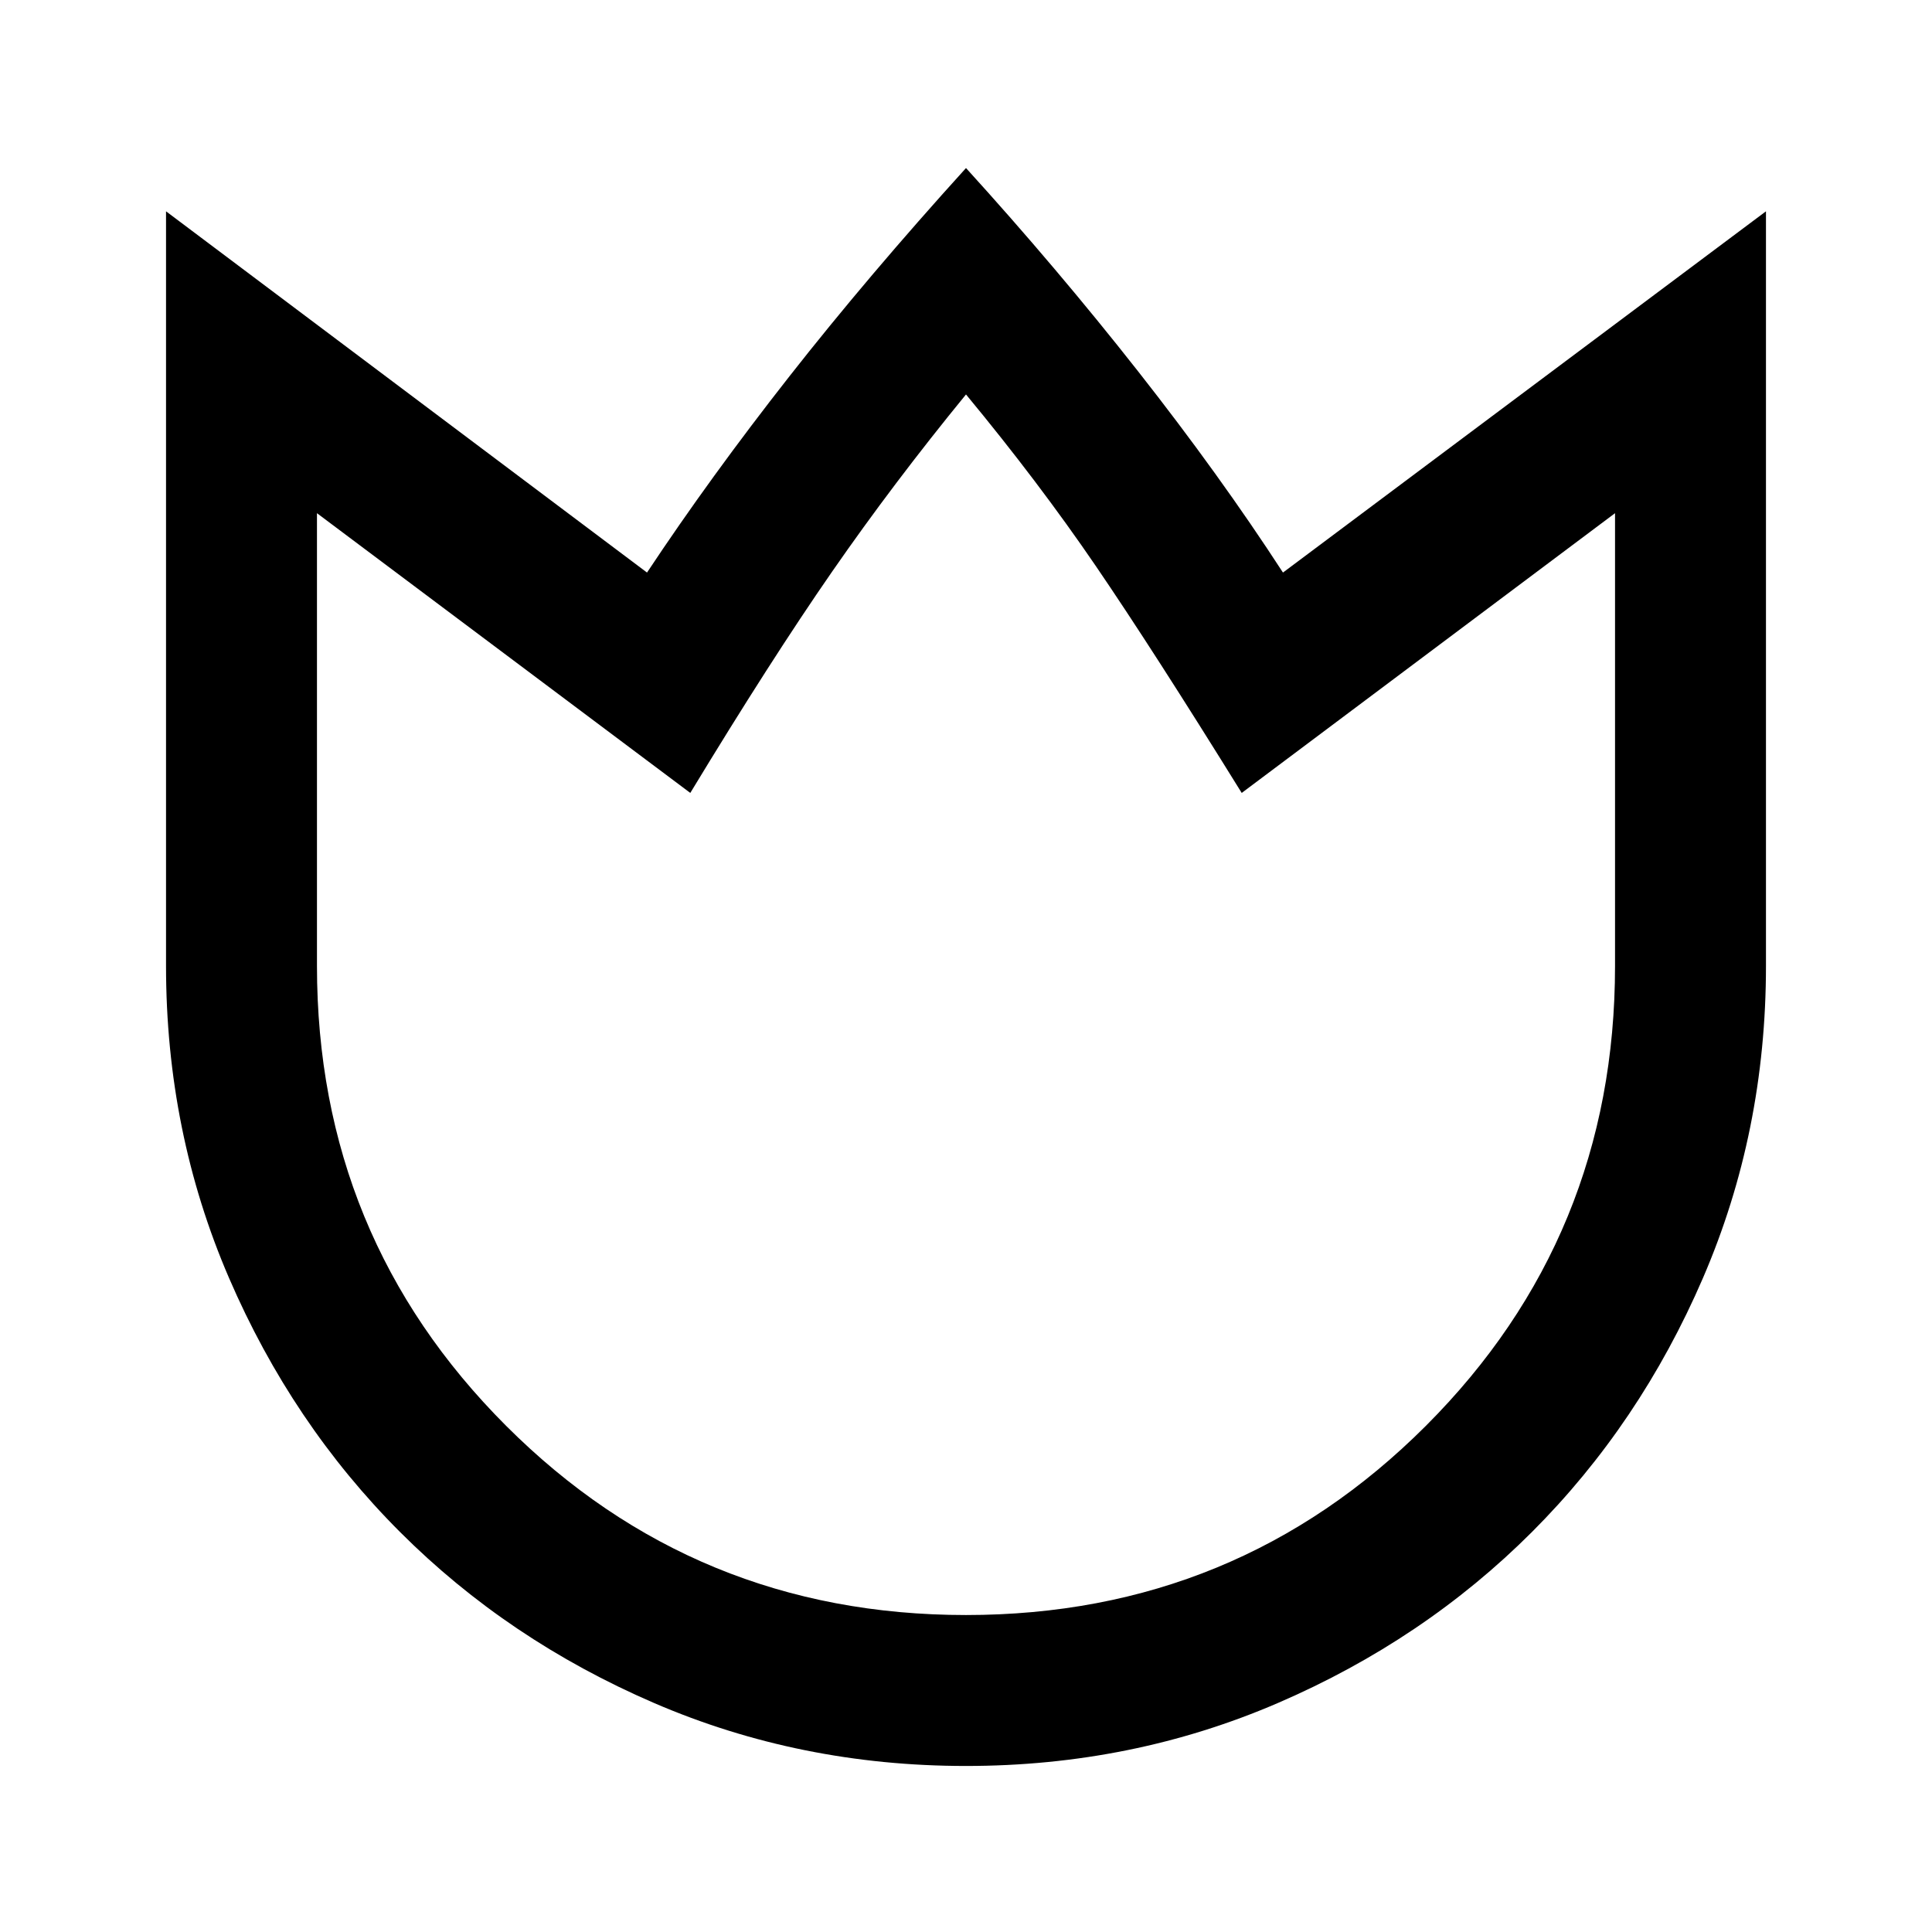 <svg xmlns="http://www.w3.org/2000/svg" height="24" viewBox="0 96 960 960" width="24"><path d="M479.984 973.5q-82.484 0-155.023-31.303-72.54-31.303-126.199-84.966-53.659-53.662-84.961-126.206Q82.5 658.481 82.5 576V201l239 179.5Q353 333 392.25 283T480 179.5q45 49.5 85.5 101t72 100l240-179.5v375q0 82.481-31.304 155.025-31.305 72.544-84.969 126.206-53.665 53.663-126.211 84.966Q562.469 973.5 479.984 973.5Zm.016-75q134.5 0 228.5-94t94-228.5V351L617 490q-44-71-72.5-112.75T480 292q-36 44-66.5 88T343 490L157.5 351v225q0 134.5 94 228.5t228.5 94Zm0-303Z"/></svg>